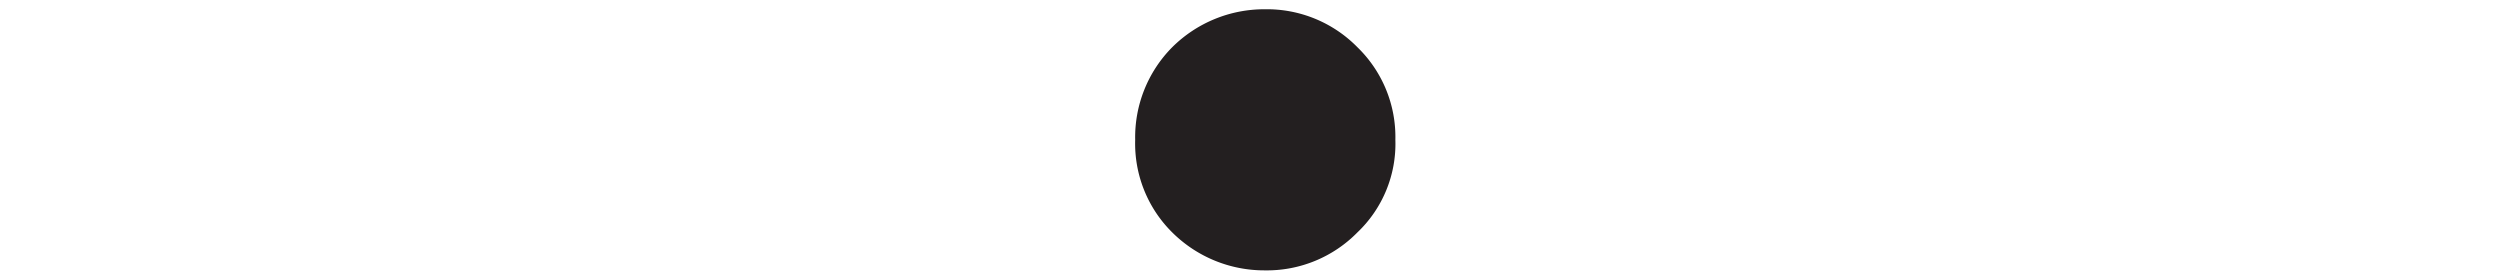 <svg xmlns="http://www.w3.org/2000/svg" viewBox="0 0 27 3"><defs><style>.cls-1{fill:#231f20;}</style></defs><title>Artboard 7</title><g id="Layer_1" data-name="Layer 1"><path class="cls-1" d="M14.66,2.51a1.37,1.37,0,0,1-1,.41,1.41,1.41,0,0,1-1-.41,1.35,1.35,0,0,1-.4-1,1.38,1.38,0,0,1,.4-1,1.41,1.41,0,0,1,1-.41,1.37,1.37,0,0,1,1,.41,1.35,1.35,0,0,1,.41,1A1.32,1.32,0,0,1,14.66,2.51Z"/></g></svg>